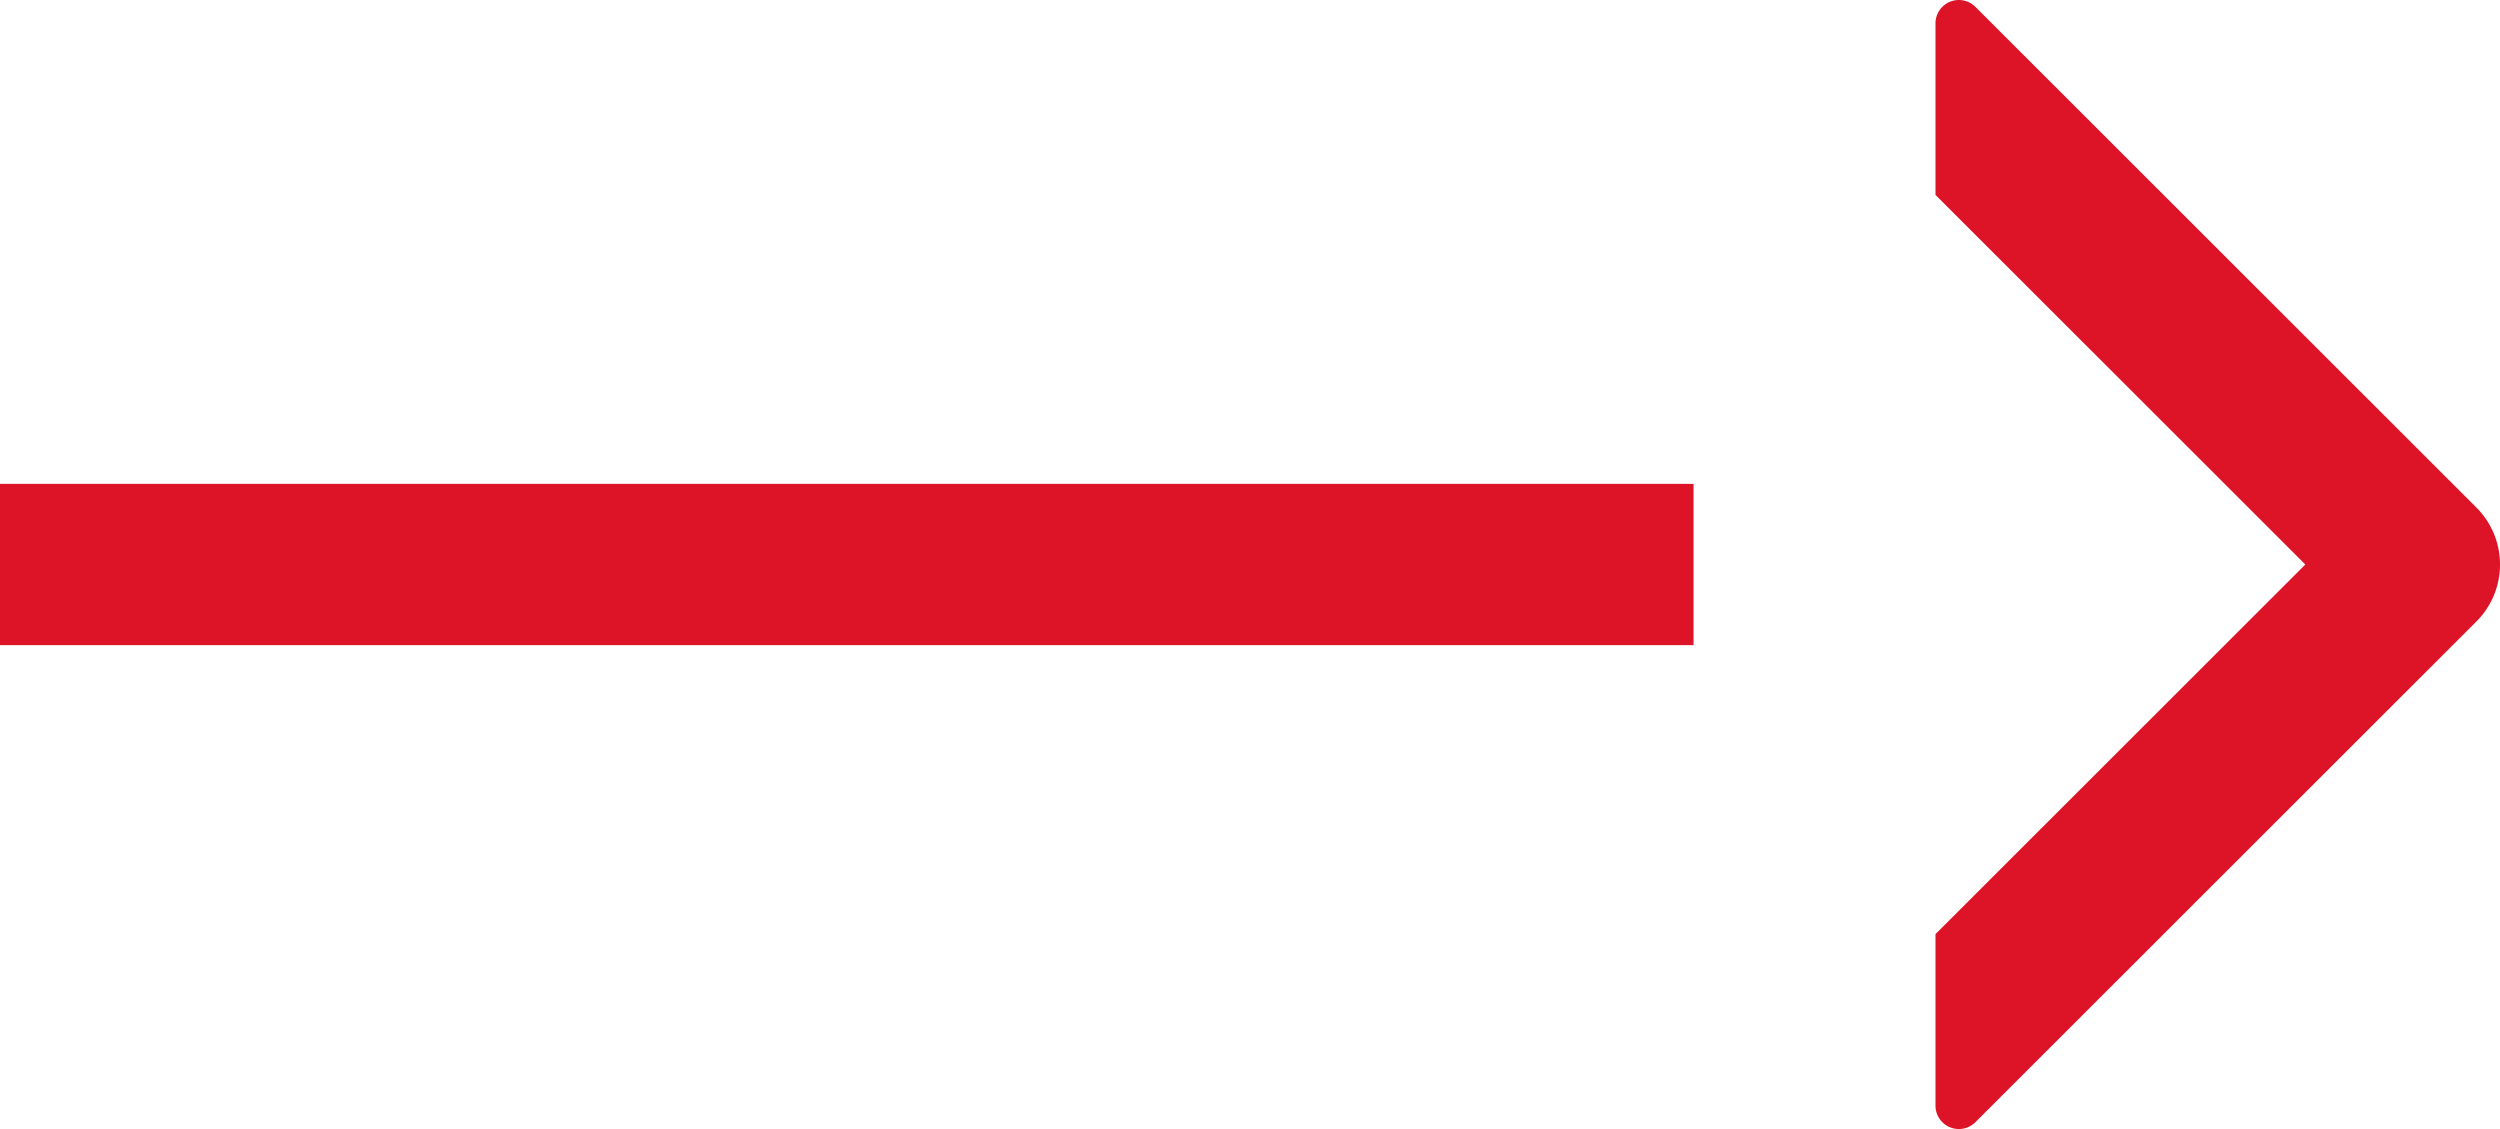 <svg width="31" height="14" fill="none" xmlns="http://www.w3.org/2000/svg"><path d="M0 8h21V6H0v2zm24.495 5.915A.29.29 0 0124 13.71v-2.127L28.586 7 24 2.417V.29a.29.29 0 01.495-.205l6.212 6.208a.999.999 0 010 1.414l-6.212 6.208z" fill="#DD1427"/></svg>